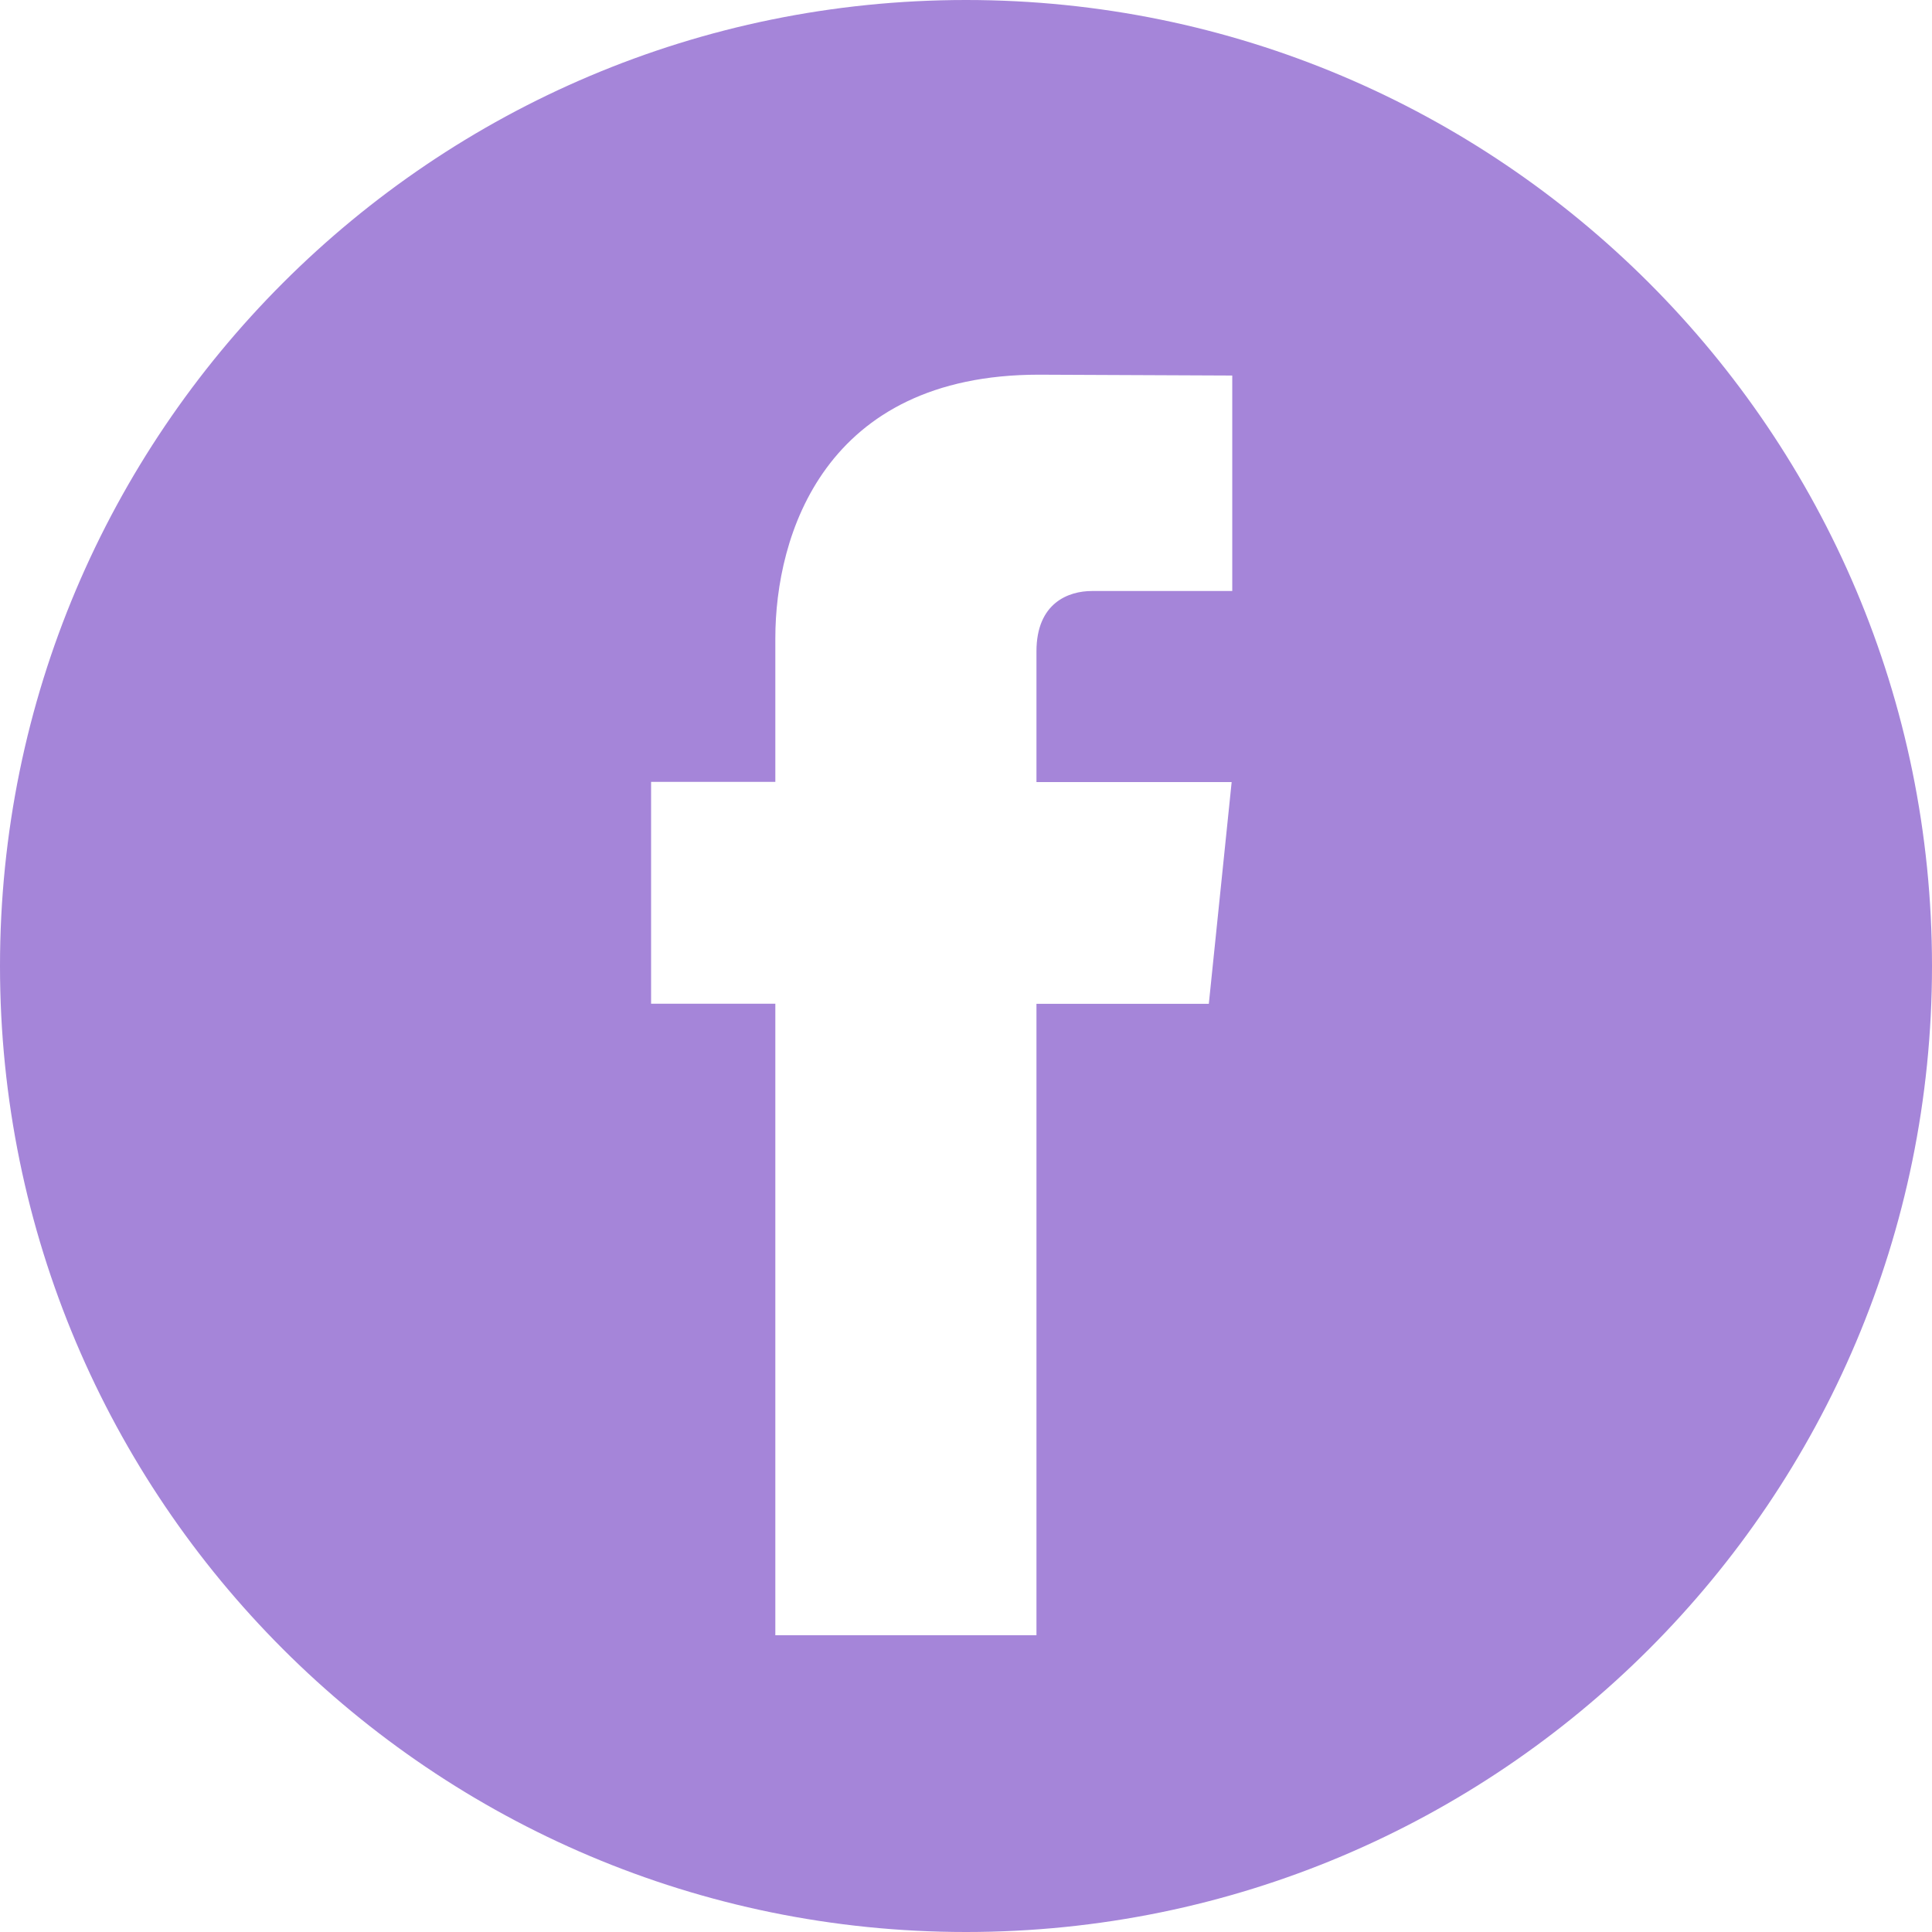 <svg width="32" height="32" fill="none" xmlns="http://www.w3.org/2000/svg"><g clip-path="url(#clip0)"><path fill-rule="evenodd" clip-rule="evenodd" d="M32 16c0 8.837-7.164 16-16 16-8.837 0-16-7.163-16-16S7.163 0 16 0c8.836 0 16 7.163 16 16zm-14.833.626h2.855l.378-3.672h-3.233V10.79c0-.81.537-1.001.918-1.001h2.325V6.22l-3.204-.014c-3.556 0-4.364 2.664-4.364 4.365v2.379h-2.058v3.675h2.058v10.46h4.325v-10.46z" fill="#A585D9"/></g><defs><clipPath id="clip0"><path fill="#fff" d="M0 0h32v32H0z"/></clipPath></defs></svg>